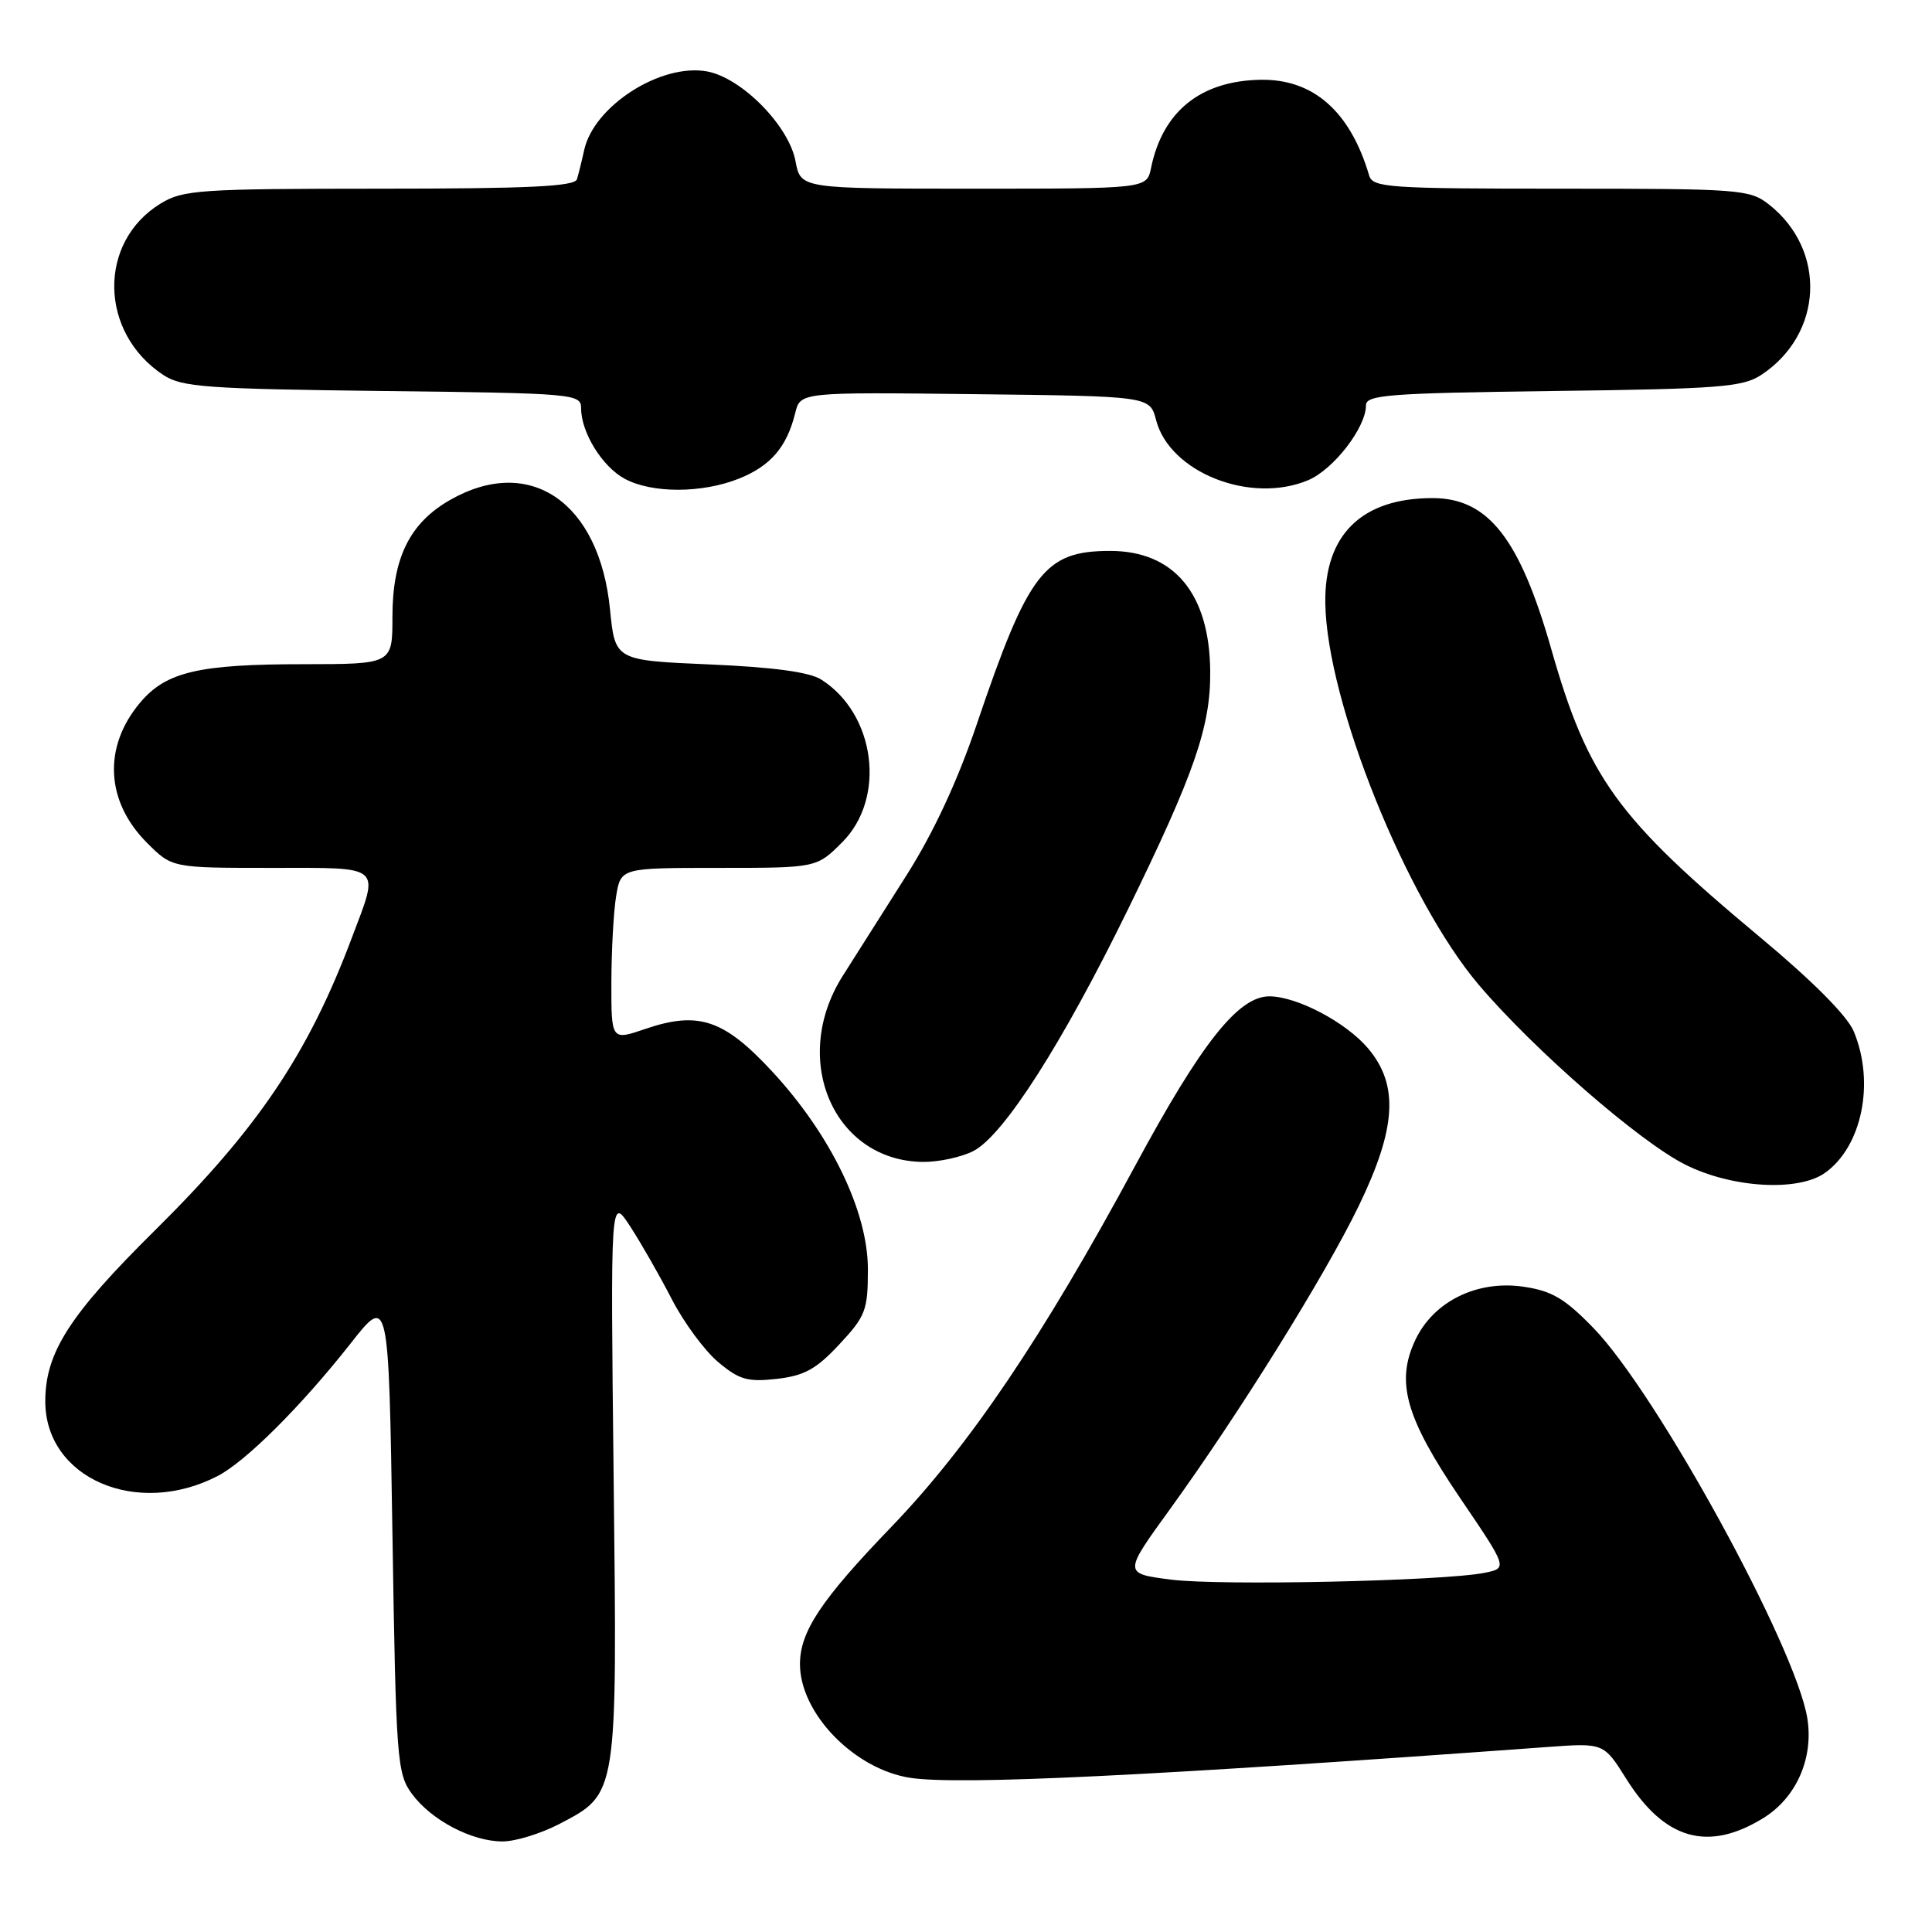 <?xml version="1.0" encoding="UTF-8" standalone="no"?>
<!DOCTYPE svg PUBLIC "-//W3C//DTD SVG 1.1//EN" "http://www.w3.org/Graphics/SVG/1.1/DTD/svg11.dtd" >
<svg xmlns="http://www.w3.org/2000/svg" xmlns:xlink="http://www.w3.org/1999/xlink" version="1.1" viewBox="0 0 256 256">
 <g >
 <path fill="currentColor"
d=" M 74.09 241.70 C 81.87 237.63 81.79 238.16 81.31 195.77 C 80.89 158.50 80.89 158.50 83.50 162.50 C 84.93 164.70 87.41 169.03 89.00 172.12 C 90.59 175.21 93.36 178.97 95.15 180.47 C 97.94 182.82 99.05 183.14 102.92 182.71 C 106.57 182.29 108.15 181.43 111.21 178.14 C 114.71 174.39 115.00 173.62 115.00 168.17 C 115.00 160.53 110.08 150.36 102.33 141.99 C 95.93 135.08 92.56 133.94 85.53 136.33 C 81.00 137.88 81.00 137.88 81.01 130.19 C 81.02 125.96 81.30 120.81 81.64 118.75 C 82.26 115.00 82.26 115.00 95.23 115.00 C 108.20 115.00 108.20 115.00 111.60 111.60 C 117.45 105.75 116.01 94.60 108.81 90.04 C 107.25 89.05 102.44 88.40 94.00 88.04 C 81.50 87.50 81.50 87.50 80.83 80.75 C 79.42 66.51 70.18 60.20 59.60 66.27 C 54.28 69.32 52.00 73.95 52.00 81.73 C 52.00 88.00 52.00 88.00 40.25 88.01 C 26.30 88.01 22.00 89.02 18.56 93.11 C 13.63 98.97 13.99 106.19 19.48 111.68 C 22.80 115.00 22.80 115.00 35.90 115.00 C 50.91 115.00 50.31 114.48 46.61 124.29 C 40.84 139.64 34.18 149.52 20.56 163.00 C 9.22 174.21 6.00 179.22 6.00 185.68 C 6.00 195.87 18.12 201.12 28.84 195.58 C 32.57 193.65 39.90 186.34 46.43 178.05 C 51.50 171.59 51.50 171.59 52.00 203.22 C 52.47 233.22 52.61 235.00 54.57 237.68 C 57.14 241.18 62.50 244.00 66.59 244.00 C 68.29 244.00 71.67 242.96 74.09 241.70 Z  M 233.64 240.91 C 238.02 238.21 240.33 232.98 239.48 227.69 C 237.97 218.26 219.58 184.69 211.17 176.00 C 207.36 172.07 205.65 171.05 201.89 170.50 C 195.76 169.59 189.98 172.42 187.56 177.51 C 184.90 183.11 186.23 187.82 193.50 198.54 C 199.78 207.79 199.78 207.79 196.69 208.41 C 191.23 209.50 161.70 210.14 155.18 209.31 C 148.85 208.50 148.85 208.50 155.01 200.00 C 164.18 187.32 175.59 168.99 180.05 159.77 C 185.03 149.48 185.37 143.78 181.29 138.93 C 178.38 135.48 171.92 132.06 168.24 132.02 C 164.11 131.98 159.22 138.15 150.40 154.50 C 138.19 177.14 128.41 191.62 118.11 202.32 C 108.82 211.96 106.00 216.19 106.00 220.50 C 106.00 227.04 113.22 234.46 120.66 235.58 C 127.19 236.55 152.24 235.34 205.00 231.49 C 212.50 230.94 212.50 230.94 215.50 235.72 C 220.56 243.78 226.31 245.42 233.64 240.91 Z  M 241.78 155.44 C 246.72 151.98 248.47 143.45 245.63 136.66 C 244.77 134.60 240.16 129.97 233.20 124.17 C 214.27 108.39 210.41 103.06 205.55 86.00 C 201.36 71.32 197.18 66.00 189.83 66.00 C 180.43 66.00 175.47 70.86 175.61 79.94 C 175.81 93.00 186.35 119.20 195.95 130.50 C 203.27 139.11 217.25 151.29 223.31 154.32 C 229.46 157.41 238.22 157.93 241.78 155.44 Z  M 128.99 152.51 C 132.99 150.44 140.76 138.29 149.46 120.50 C 158.27 102.48 160.42 96.27 160.36 88.99 C 160.29 78.67 155.58 73.00 147.10 73.00 C 138.40 73.00 136.27 75.77 129.43 95.96 C 126.88 103.49 123.69 110.34 120.13 115.96 C 117.15 120.66 113.34 126.67 111.66 129.32 C 104.66 140.38 110.47 153.84 122.30 153.96 C 124.39 153.98 127.40 153.33 128.99 152.51 Z  M 97.92 63.42 C 102.12 61.73 104.25 59.25 105.37 54.73 C 106.05 51.96 106.05 51.96 129.21 52.23 C 152.37 52.50 152.37 52.50 153.19 55.67 C 154.99 62.59 165.68 66.83 173.31 63.64 C 176.69 62.23 181.00 56.66 181.00 53.70 C 181.00 52.32 184.07 52.09 205.80 51.81 C 227.68 51.54 230.92 51.29 233.34 49.70 C 241.59 44.29 242.10 33.16 234.39 27.09 C 231.85 25.10 230.57 25.00 206.83 25.00 C 183.99 25.00 181.89 24.86 181.42 23.25 C 178.92 14.78 174.04 10.47 167.08 10.57 C 159.11 10.69 154.06 14.74 152.52 22.25 C 151.96 25.00 151.96 25.00 129.03 25.00 C 106.09 25.00 106.09 25.00 105.41 21.36 C 104.53 16.66 98.31 10.34 93.72 9.47 C 87.60 8.33 78.67 14.03 77.40 19.91 C 77.09 21.33 76.66 23.06 76.45 23.75 C 76.15 24.71 70.03 25.00 50.28 25.00 C 26.47 25.01 24.25 25.16 21.30 26.96 C 12.93 32.06 13.12 44.09 21.66 49.70 C 24.10 51.30 27.37 51.53 50.70 51.81 C 76.18 52.11 77.00 52.18 77.00 54.11 C 77.00 57.30 79.80 61.83 82.76 63.43 C 86.37 65.39 93.00 65.38 97.92 63.42 Z "/>
</g>
</svg>